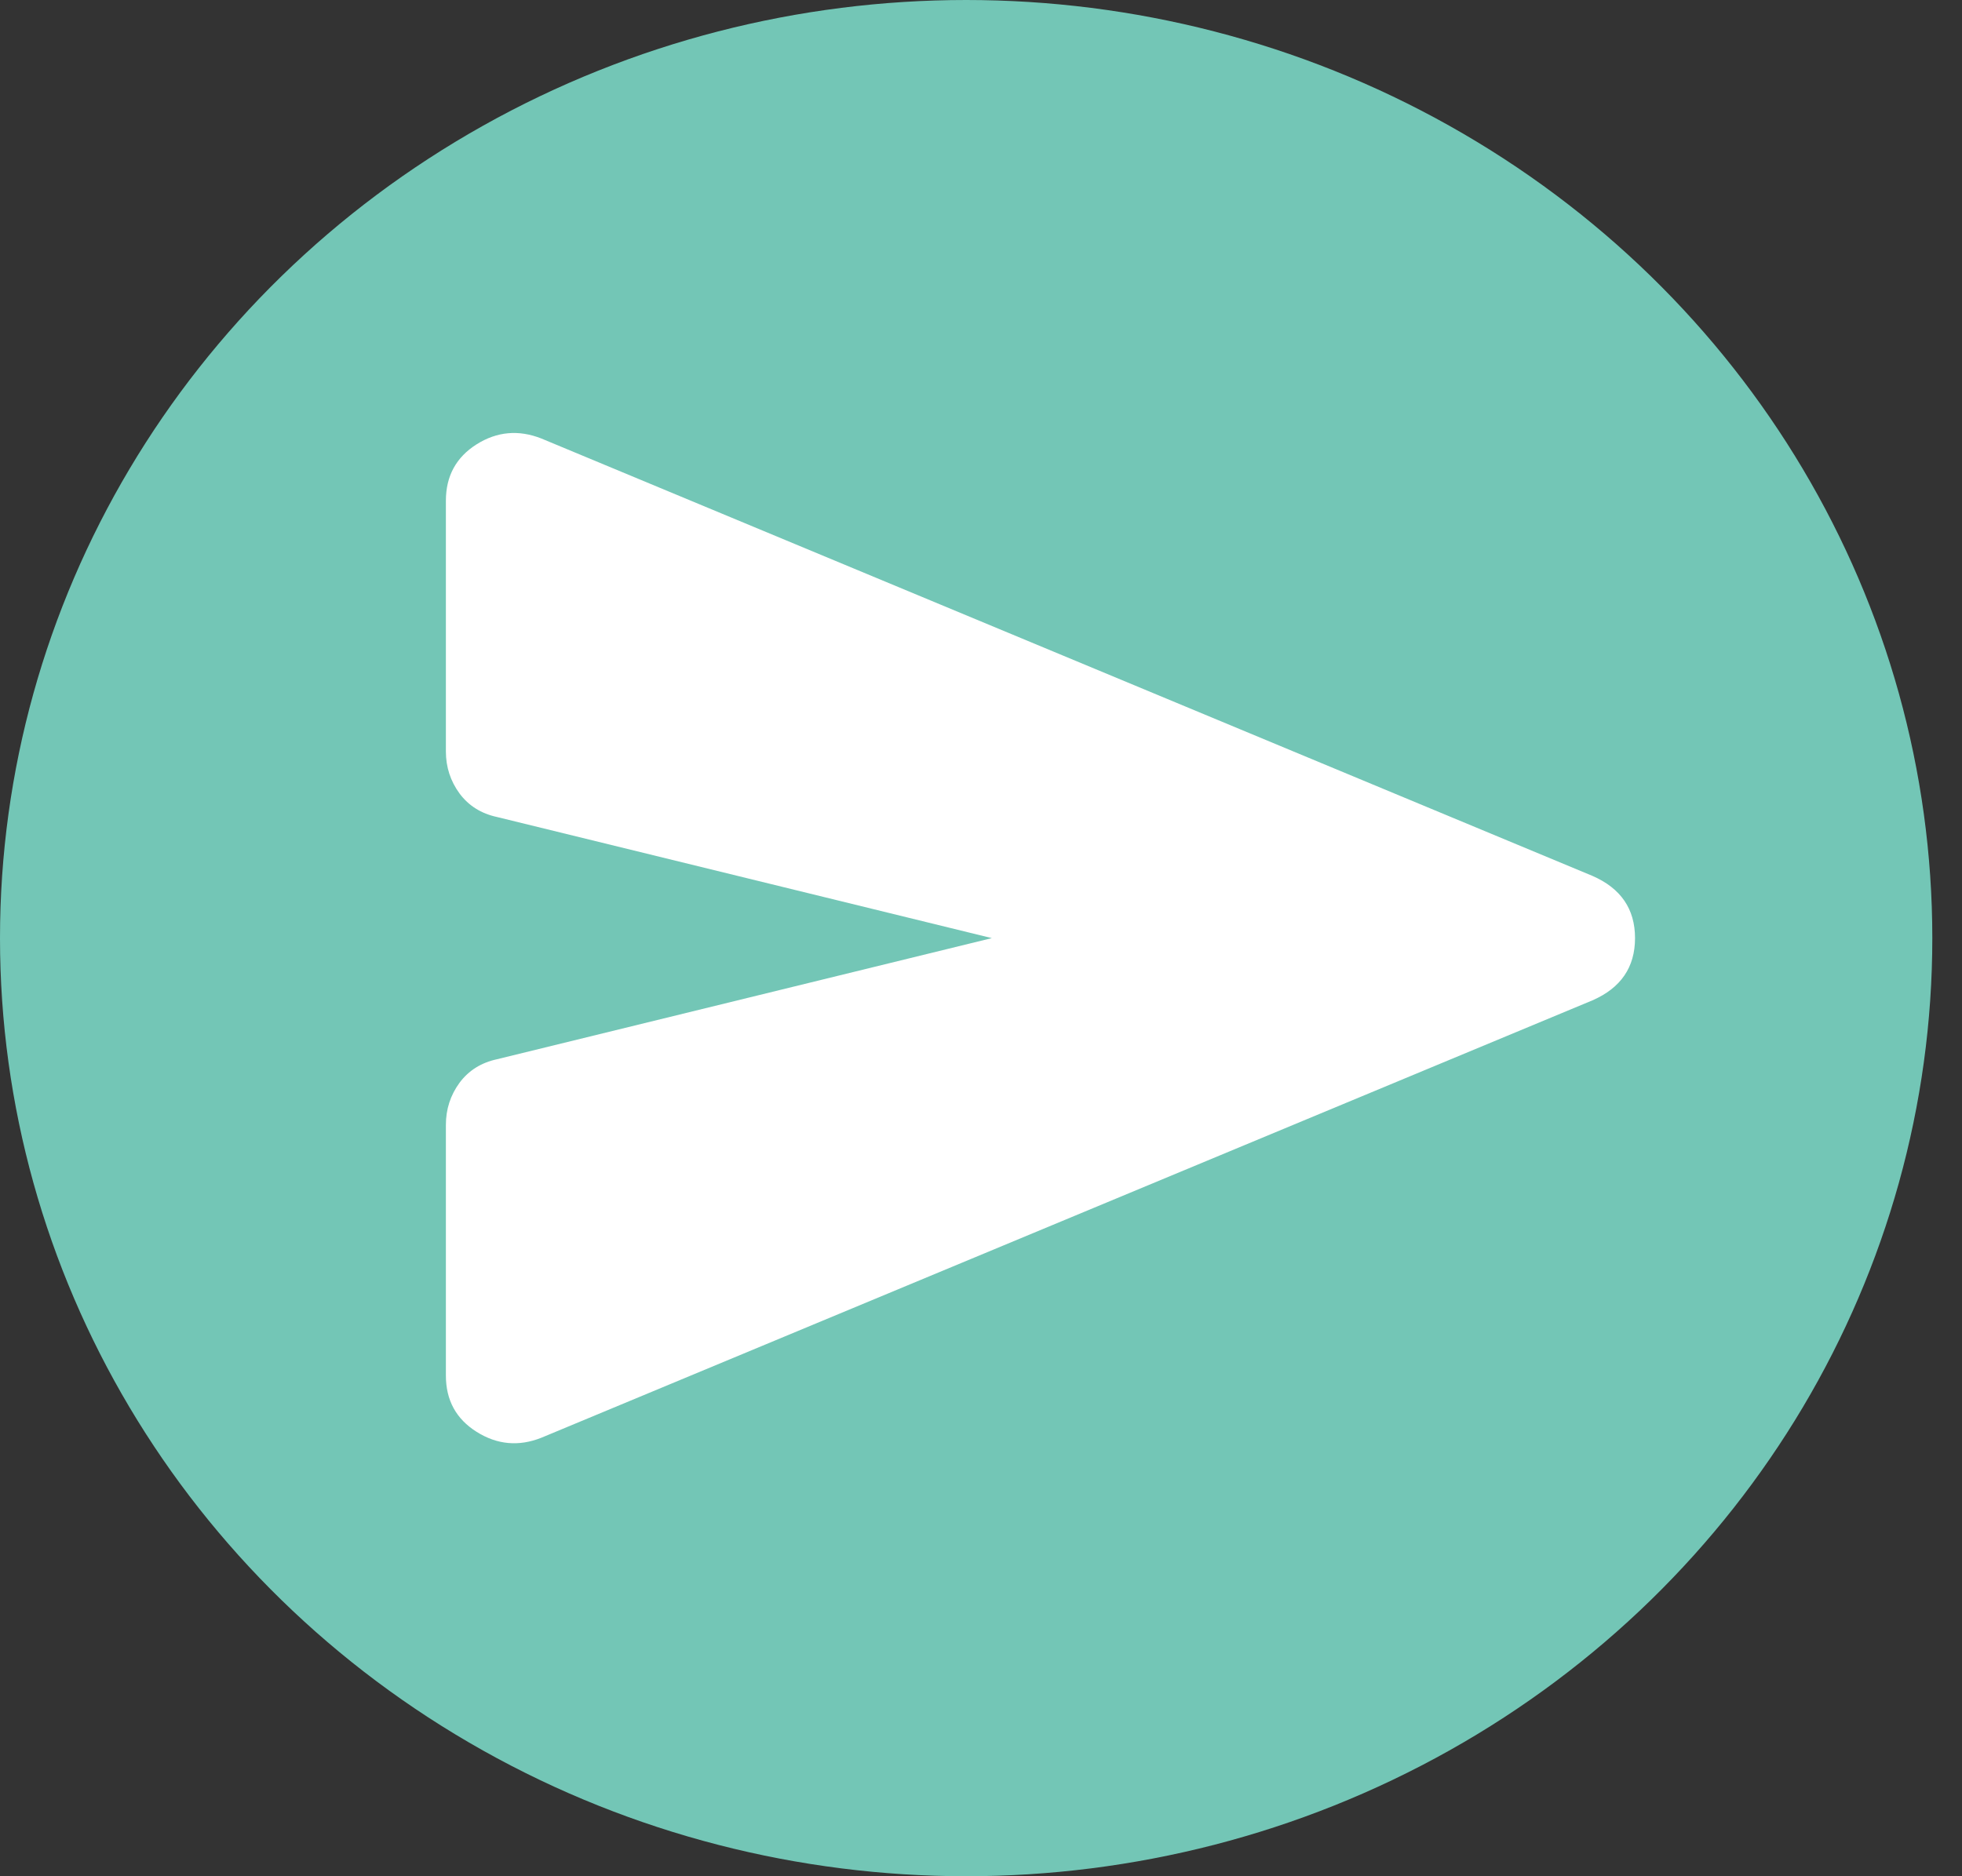 <svg width="23" height="22" viewBox="0 0 23 22" fill="none" xmlns="http://www.w3.org/2000/svg">
<rect x="0" y="0" width="23" height="22" fill="#333333" stroke="none"/>
<ellipse cx="11.326" cy="11" rx="11.326" ry="11" fill="#73C6B6"/>
<path d="M6.347 16.858C6.081 16.964 5.827 16.94 5.587 16.789C5.347 16.638 5.227 16.418 5.227 16.129V13.19C5.227 13.005 5.281 12.841 5.387 12.696C5.494 12.552 5.641 12.46 5.827 12.42L11.627 11L5.827 9.58C5.641 9.54 5.494 9.448 5.387 9.304C5.281 9.159 5.227 8.995 5.227 8.811V5.872C5.227 5.582 5.347 5.362 5.587 5.21C5.827 5.059 6.081 5.037 6.347 5.142L18.667 10.27C19 10.415 19.167 10.658 19.167 11C19.167 11.342 19 11.585 18.667 11.73L6.347 16.858Z" fill="white"/>
</svg>
